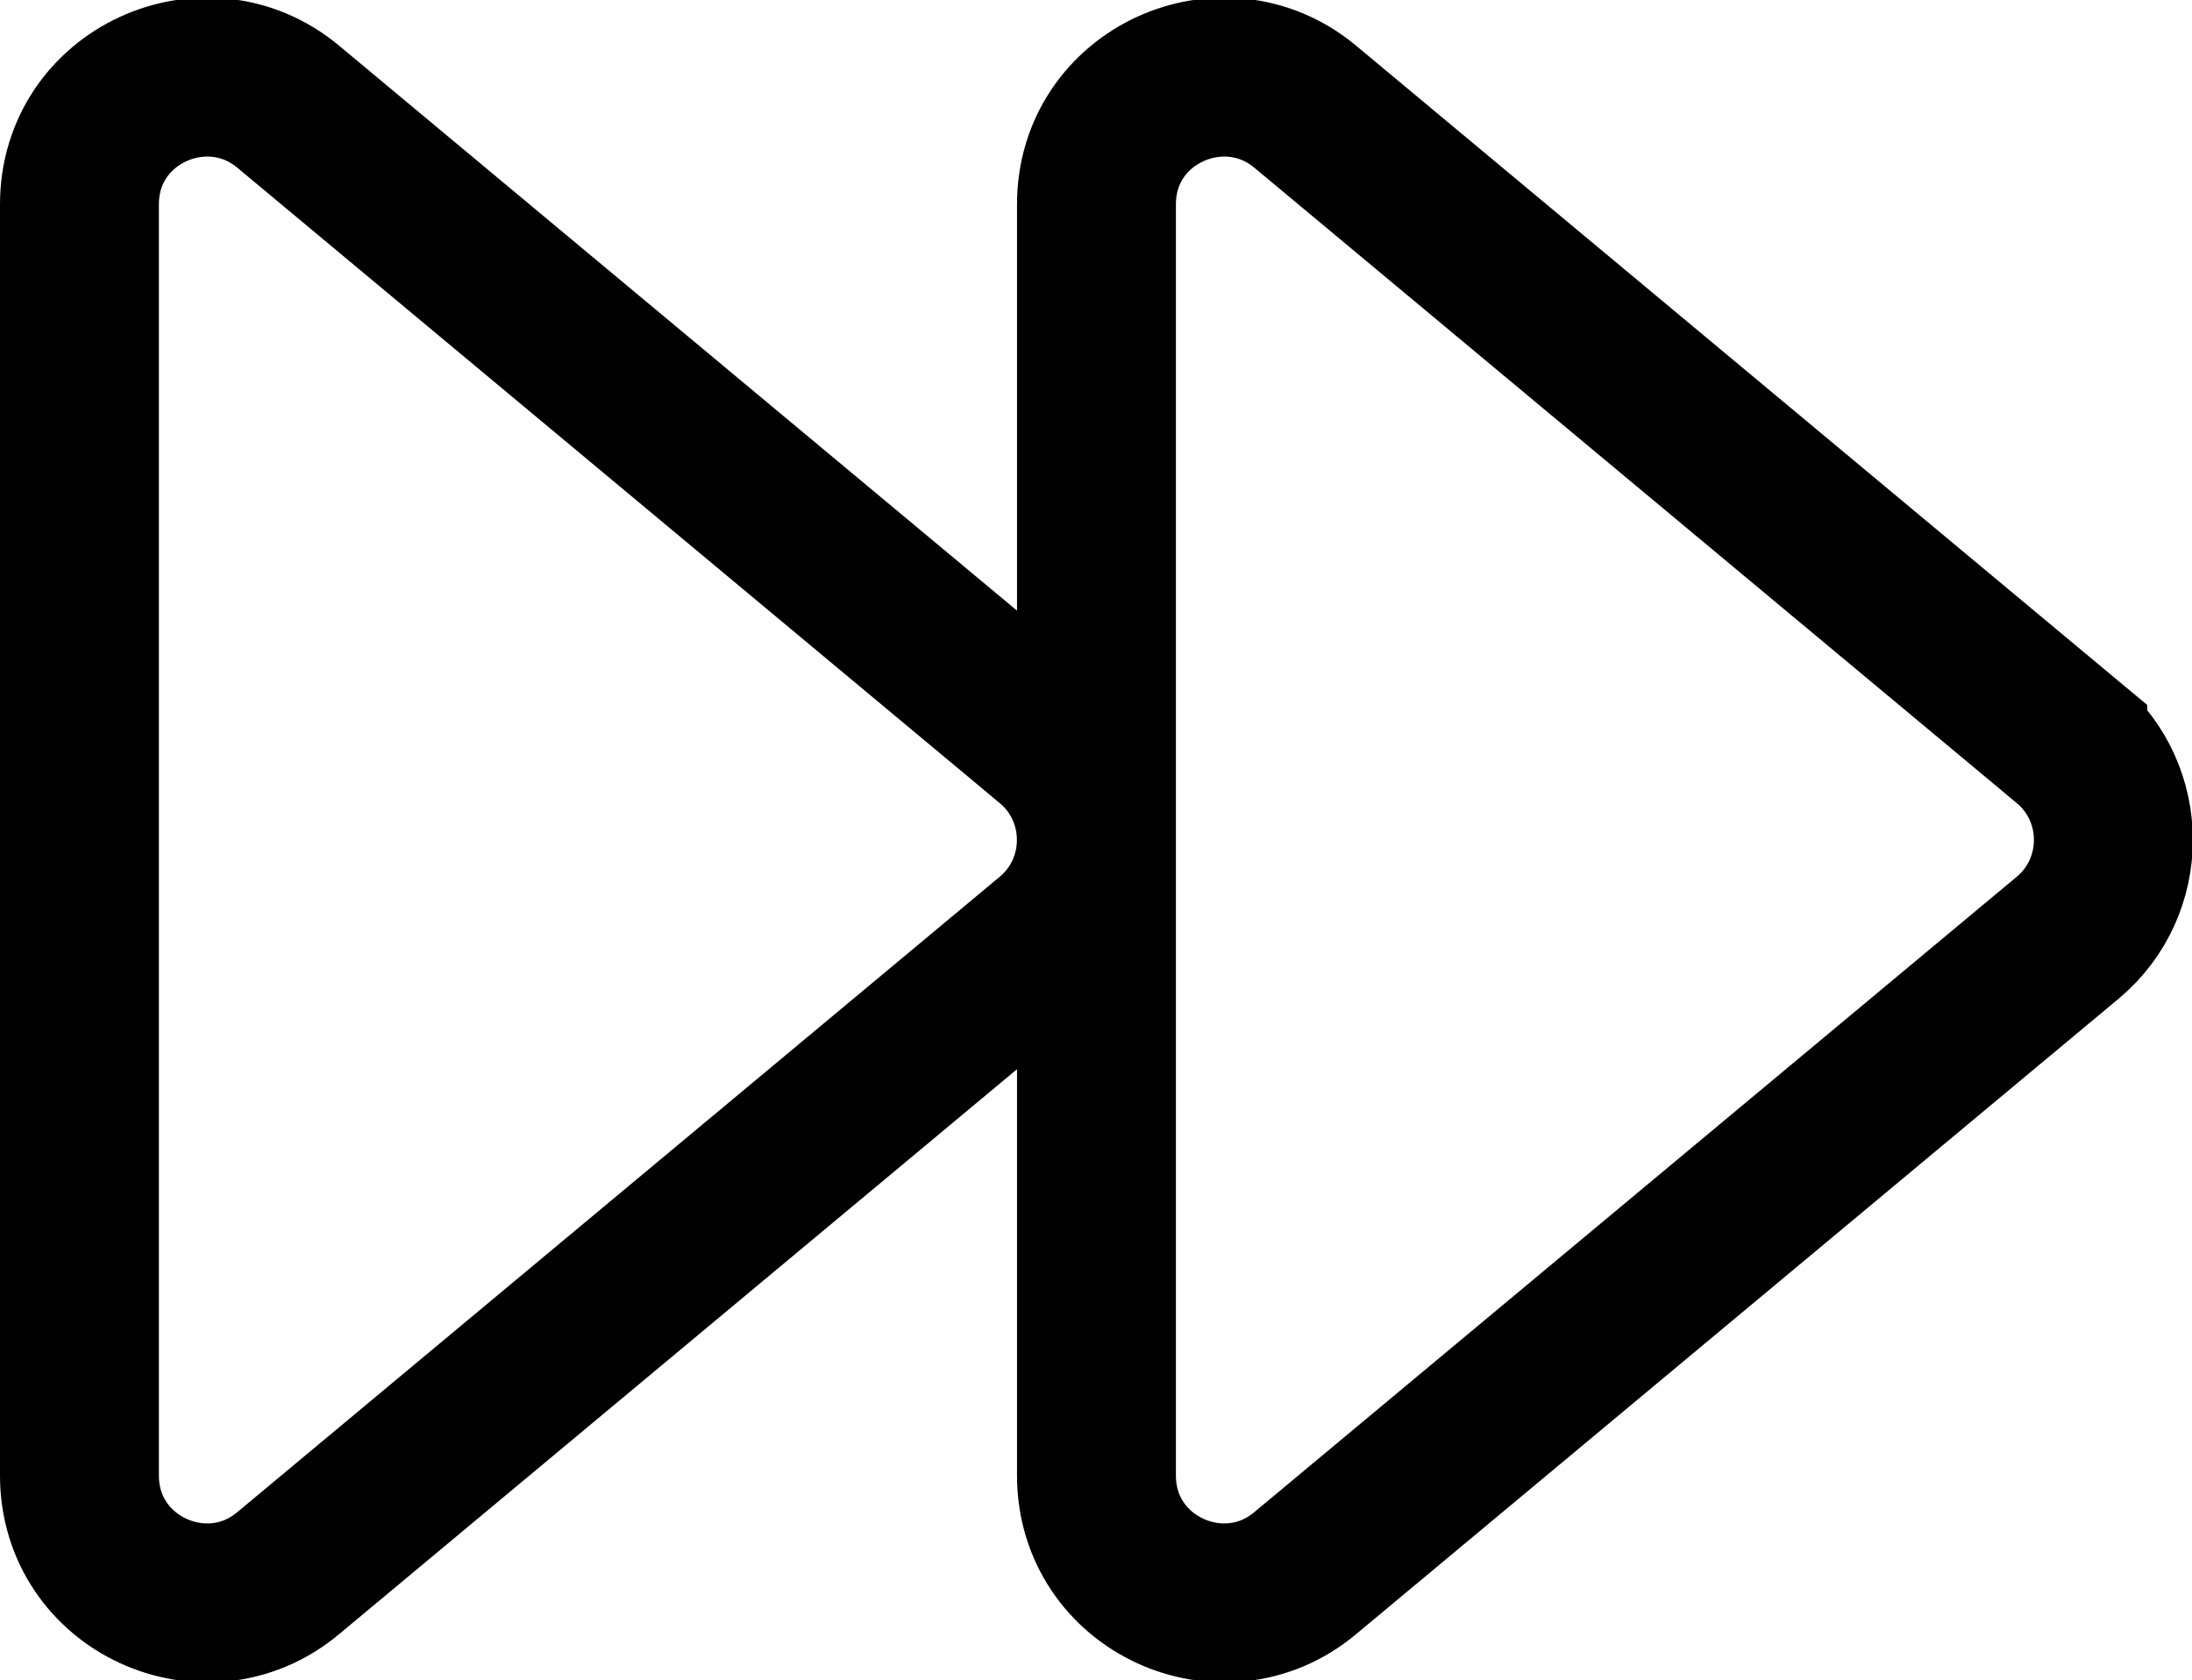 <?xml version="1.0" encoding="UTF-8" standalone="no"?>
<svg
   aria-hidden="true"
   focusable="false"
   data-prefix="fas"
   data-icon="forward"
   class="svg-inline--fa fa-forward fa-w-16"
   role="img"
   viewBox="0 0 551.768 422.869"
   version="1.1"
   id="svg4"
   sodipodi:docname="forward-solid.svg"
   width="551.768"
   height="422.869"
   inkscape:export-filename="C:\Applications\Projects\SuperCodingBall-OpenSource\src\assets\icons\forward-solid-empty.png"
   inkscape:export-xdpi="21.748278"
   inkscape:export-ydpi="21.748278"
   inkscape:version="1.1 (c68e22c387, 2021-05-23)"
   xmlns:inkscape="http://www.inkscape.org/namespaces/inkscape"
   xmlns:sodipodi="http://sodipodi.sourceforge.net/DTD/sodipodi-0.dtd"
   xmlns="http://www.w3.org/2000/svg"
   xmlns:svg="http://www.w3.org/2000/svg">
  <defs
     id="defs8" />
  <sodipodi:namedview
     id="namedview6"
     pagecolor="#ffffff"
     bordercolor="#666666"
     borderopacity="1.0"
     inkscape:pageshadow="2"
     inkscape:pageopacity="0.0"
     inkscape:pagecheckerboard="0"
     showgrid="false"
     inkscape:zoom="0.56071358"
     inkscape:cx="-119.4906"
     inkscape:cy="425.35085"
     inkscape:window-width="1920"
     inkscape:window-height="1001"
     inkscape:window-x="-9"
     inkscape:window-y="-9"
     inkscape:window-maximized="1"
     inkscape:current-layer="svg4" />
  <path
     fill="currentColor"
     d="M 520.5,186.816 328.5,26.816 c -20.6,-17.1 -52.5,-2.8 -52.5,24.6 V 371.416 c 0,27.4 31.9,41.8 52.5,24.6 l 192,-160 c 15.3,-12.8 15.3,-36.4 0,-49.2 z m -256,0 -192,-160 c -20.6,-17.1 -52.5,-2.8 -52.5,24.6 V 371.416 c 0,27.4 31.9,41.8 52.5,24.6 l 192,-160 c 15.3,-12.8 15.3,-36.4 0,-49.2 z"
     id="path2"
     style="fill:none;fill-opacity:1;stroke:#000000;stroke-width:40;stroke-miterlimit:4;stroke-dasharray:none;stroke-opacity:1"
     inkscape:export-filename="C:\Applications\Projects\SuperCodingBall\src\assets\icons\forward-solid-empty.png"
     inkscape:export-xdpi="21.748278"
     inkscape:export-ydpi="21.748278" />
</svg>
